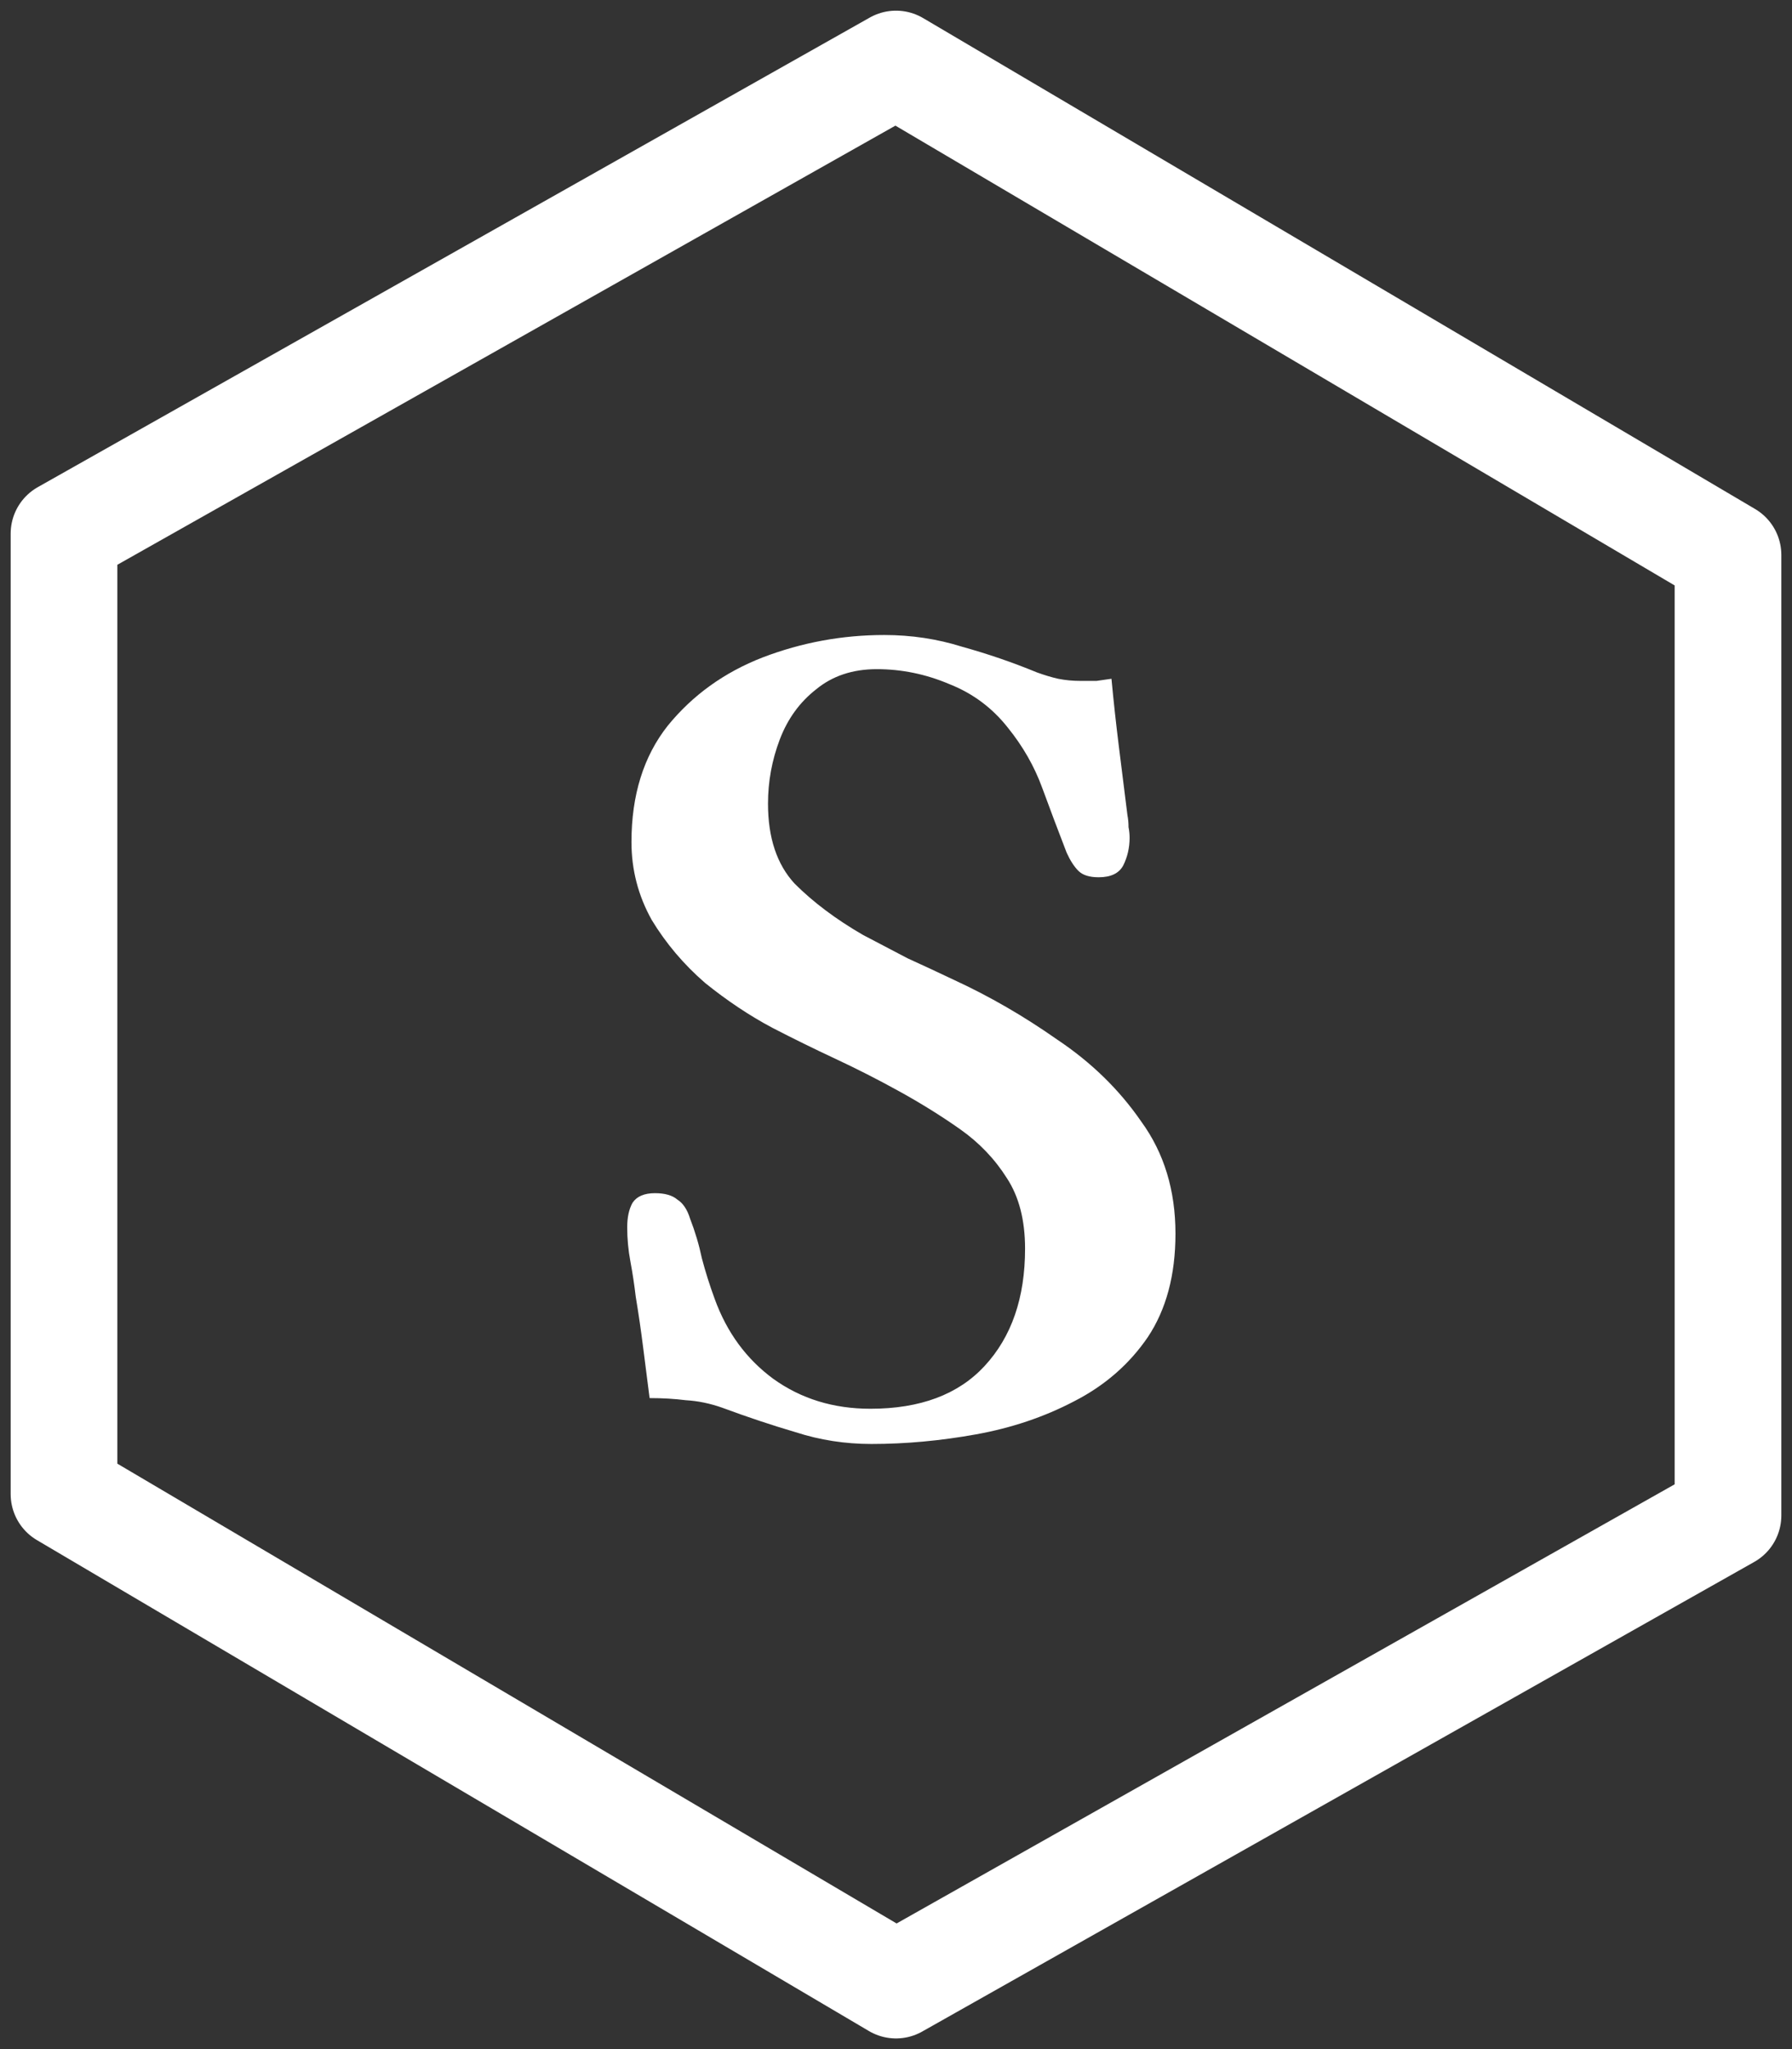 <svg width="84" height="96" viewBox="0 0 84 96" fill="none" xmlns="http://www.w3.org/2000/svg">
<rect x="0" y="0" width="84" height="96" fill="#333333" stroke="none"/>
<g id="b-logo 1" clip-path="url(#clip0_1_2)">
<g id="Group">
<g id="Group_2">
<path id="Shape" d="M42 3L3 25V70L42 93L81 71V26L42 3Z" stroke="white" stroke-width="5" stroke-linecap="round" stroke-linejoin="round"/>
<path id="S" d="M55.1 57.8C55.1 59.733 54.667 61.35 53.8 62.65C52.933 63.917 51.783 64.917 50.35 65.65C48.95 66.383 47.417 66.9 45.75 67.2C44.083 67.5 42.45 67.65 40.85 67.65C39.617 67.65 38.433 67.467 37.3 67.1C36.167 66.767 35.017 66.383 33.85 65.95C33.283 65.75 32.717 65.633 32.15 65.6C31.617 65.533 31.05 65.5 30.45 65.5C30.35 64.7 30.25 63.917 30.15 63.15C30.05 62.35 29.933 61.55 29.8 60.75C29.733 60.183 29.65 59.633 29.55 59.1C29.45 58.567 29.4 58.033 29.4 57.5C29.4 57.033 29.483 56.65 29.65 56.35C29.85 56.05 30.2 55.9 30.7 55.9C31.167 55.9 31.517 56 31.75 56.2C32.017 56.367 32.217 56.667 32.35 57.1C32.583 57.7 32.767 58.317 32.9 58.95C33.067 59.583 33.267 60.217 33.5 60.85C34.067 62.417 34.983 63.667 36.25 64.6C37.55 65.533 39.067 66 40.8 66C43.133 66 44.917 65.333 46.15 64C47.417 62.633 48.05 60.8 48.05 58.5C48.05 57.167 47.767 56.067 47.2 55.2C46.633 54.3 45.9 53.533 45 52.9C44.1 52.267 43.133 51.667 42.1 51.1C41.133 50.567 40.15 50.067 39.15 49.6C38.15 49.133 37.167 48.65 36.2 48.15C35.133 47.583 34.083 46.883 33.05 46.05C32.05 45.183 31.217 44.2 30.55 43.1C29.917 41.967 29.6 40.75 29.6 39.45C29.6 37.25 30.167 35.433 31.3 34C32.467 32.567 33.95 31.5 35.75 30.8C37.583 30.1 39.483 29.75 41.45 29.75C42.717 29.75 43.933 29.933 45.1 30.3C46.3 30.633 47.467 31.033 48.6 31.5C48.967 31.633 49.3 31.733 49.6 31.8C49.933 31.867 50.283 31.9 50.65 31.9C50.917 31.9 51.167 31.9 51.4 31.9C51.633 31.867 51.867 31.833 52.1 31.8C52.2 32.867 52.317 33.933 52.45 35C52.583 36.067 52.717 37.133 52.85 38.2C52.883 38.367 52.9 38.55 52.9 38.75C52.933 38.917 52.95 39.083 52.95 39.25C52.95 39.717 52.85 40.15 52.65 40.55C52.45 40.917 52.067 41.1 51.5 41.1C51.067 41.1 50.75 41 50.55 40.8C50.35 40.6 50.167 40.317 50 39.95C49.6 38.917 49.217 37.9 48.85 36.9C48.483 35.9 47.95 34.967 47.25 34.1C46.517 33.167 45.6 32.483 44.5 32.05C43.4 31.583 42.267 31.35 41.1 31.35C39.967 31.35 39.017 31.667 38.25 32.3C37.483 32.9 36.917 33.683 36.55 34.65C36.183 35.617 36 36.617 36 37.65C36 39.25 36.417 40.5 37.25 41.4C38.117 42.267 39.183 43.067 40.45 43.8C41.15 44.167 41.85 44.533 42.55 44.9C43.283 45.233 44 45.567 44.7 45.9C46.367 46.667 47.983 47.6 49.55 48.7C51.15 49.767 52.467 51.05 53.5 52.55C54.567 54.017 55.1 55.767 55.1 57.8Z" fill="white"/>
</g>
</g>
</g>
<defs>
<clipPath id="clip0_1_2">
<rect width="84" height="96" fill="white"/>
</clipPath>
</defs>
</svg>
